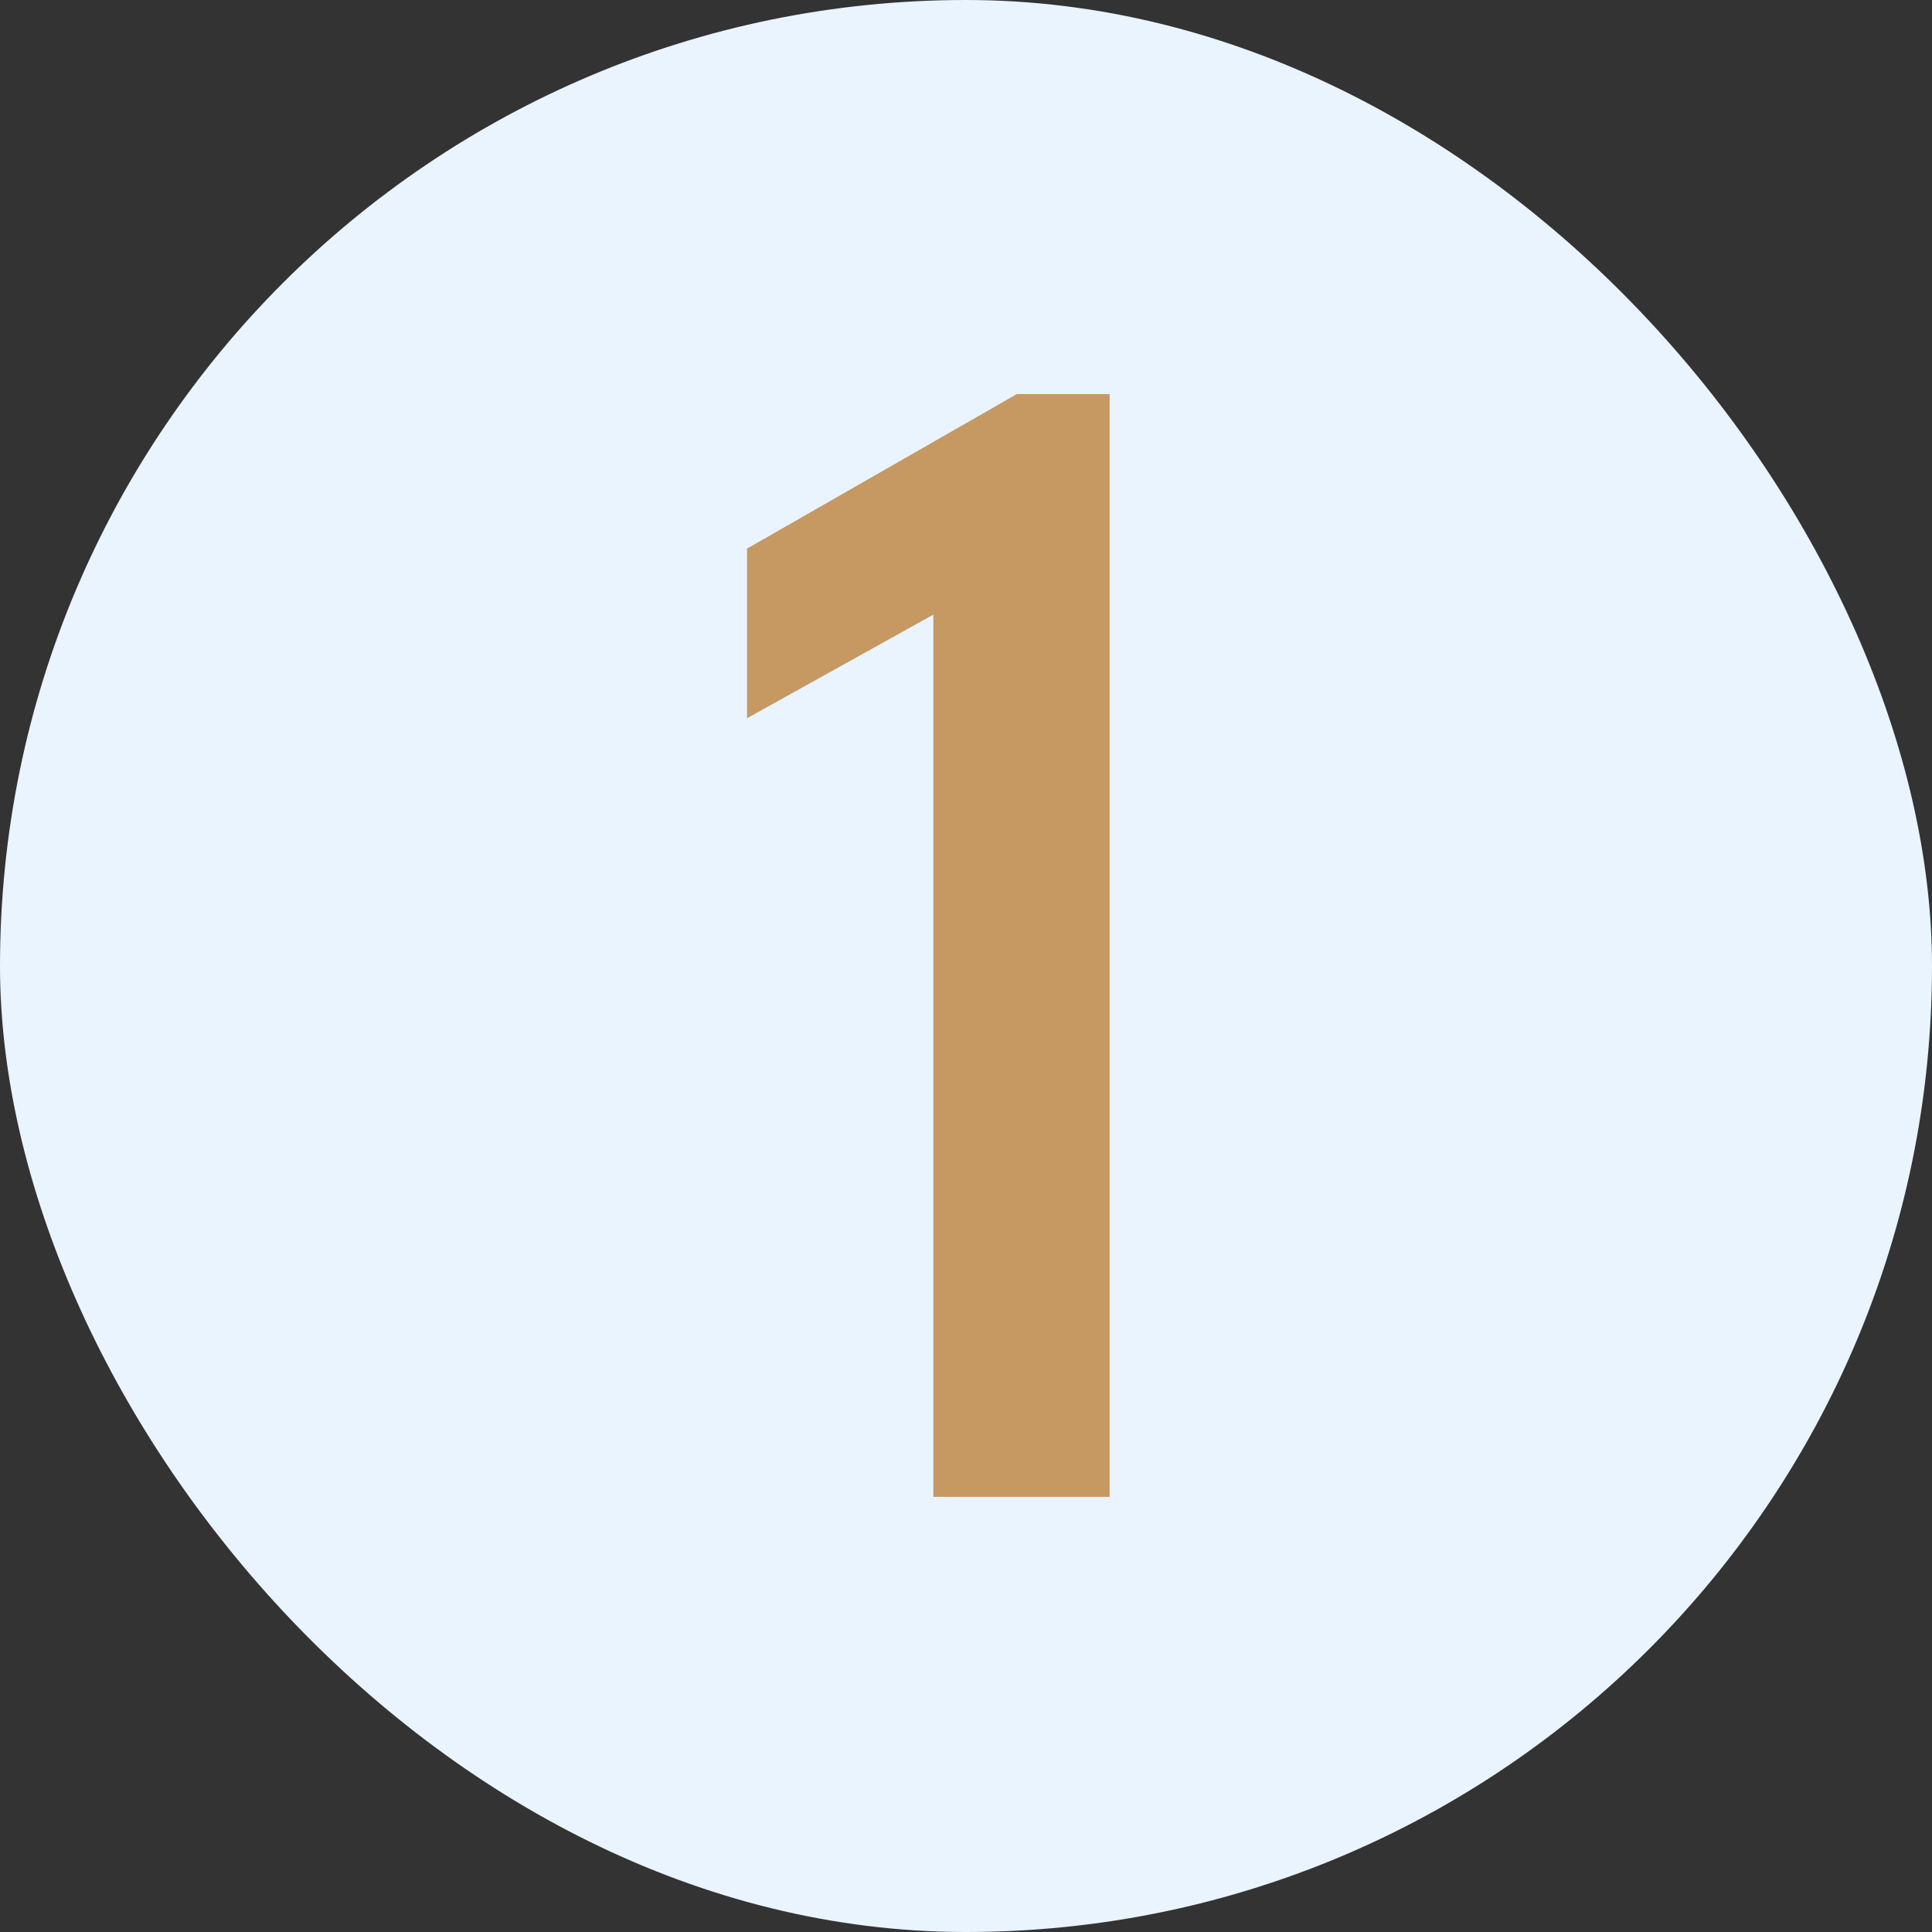 <svg width="111" height="111" viewBox="0 0 111 111" fill="none" xmlns="http://www.w3.org/2000/svg">
<rect x="0" y="0" width="111" height="111" fill="#333333" stroke="none"/>
<rect width="111" height="111" rx="55.5" fill="#E9F4FF"/>
<path d="M53.624 35.312L42.92 41.264V31.52L58.424 22.64H63.752V86H53.624V35.312Z" fill="#C69862"/>
</svg>

